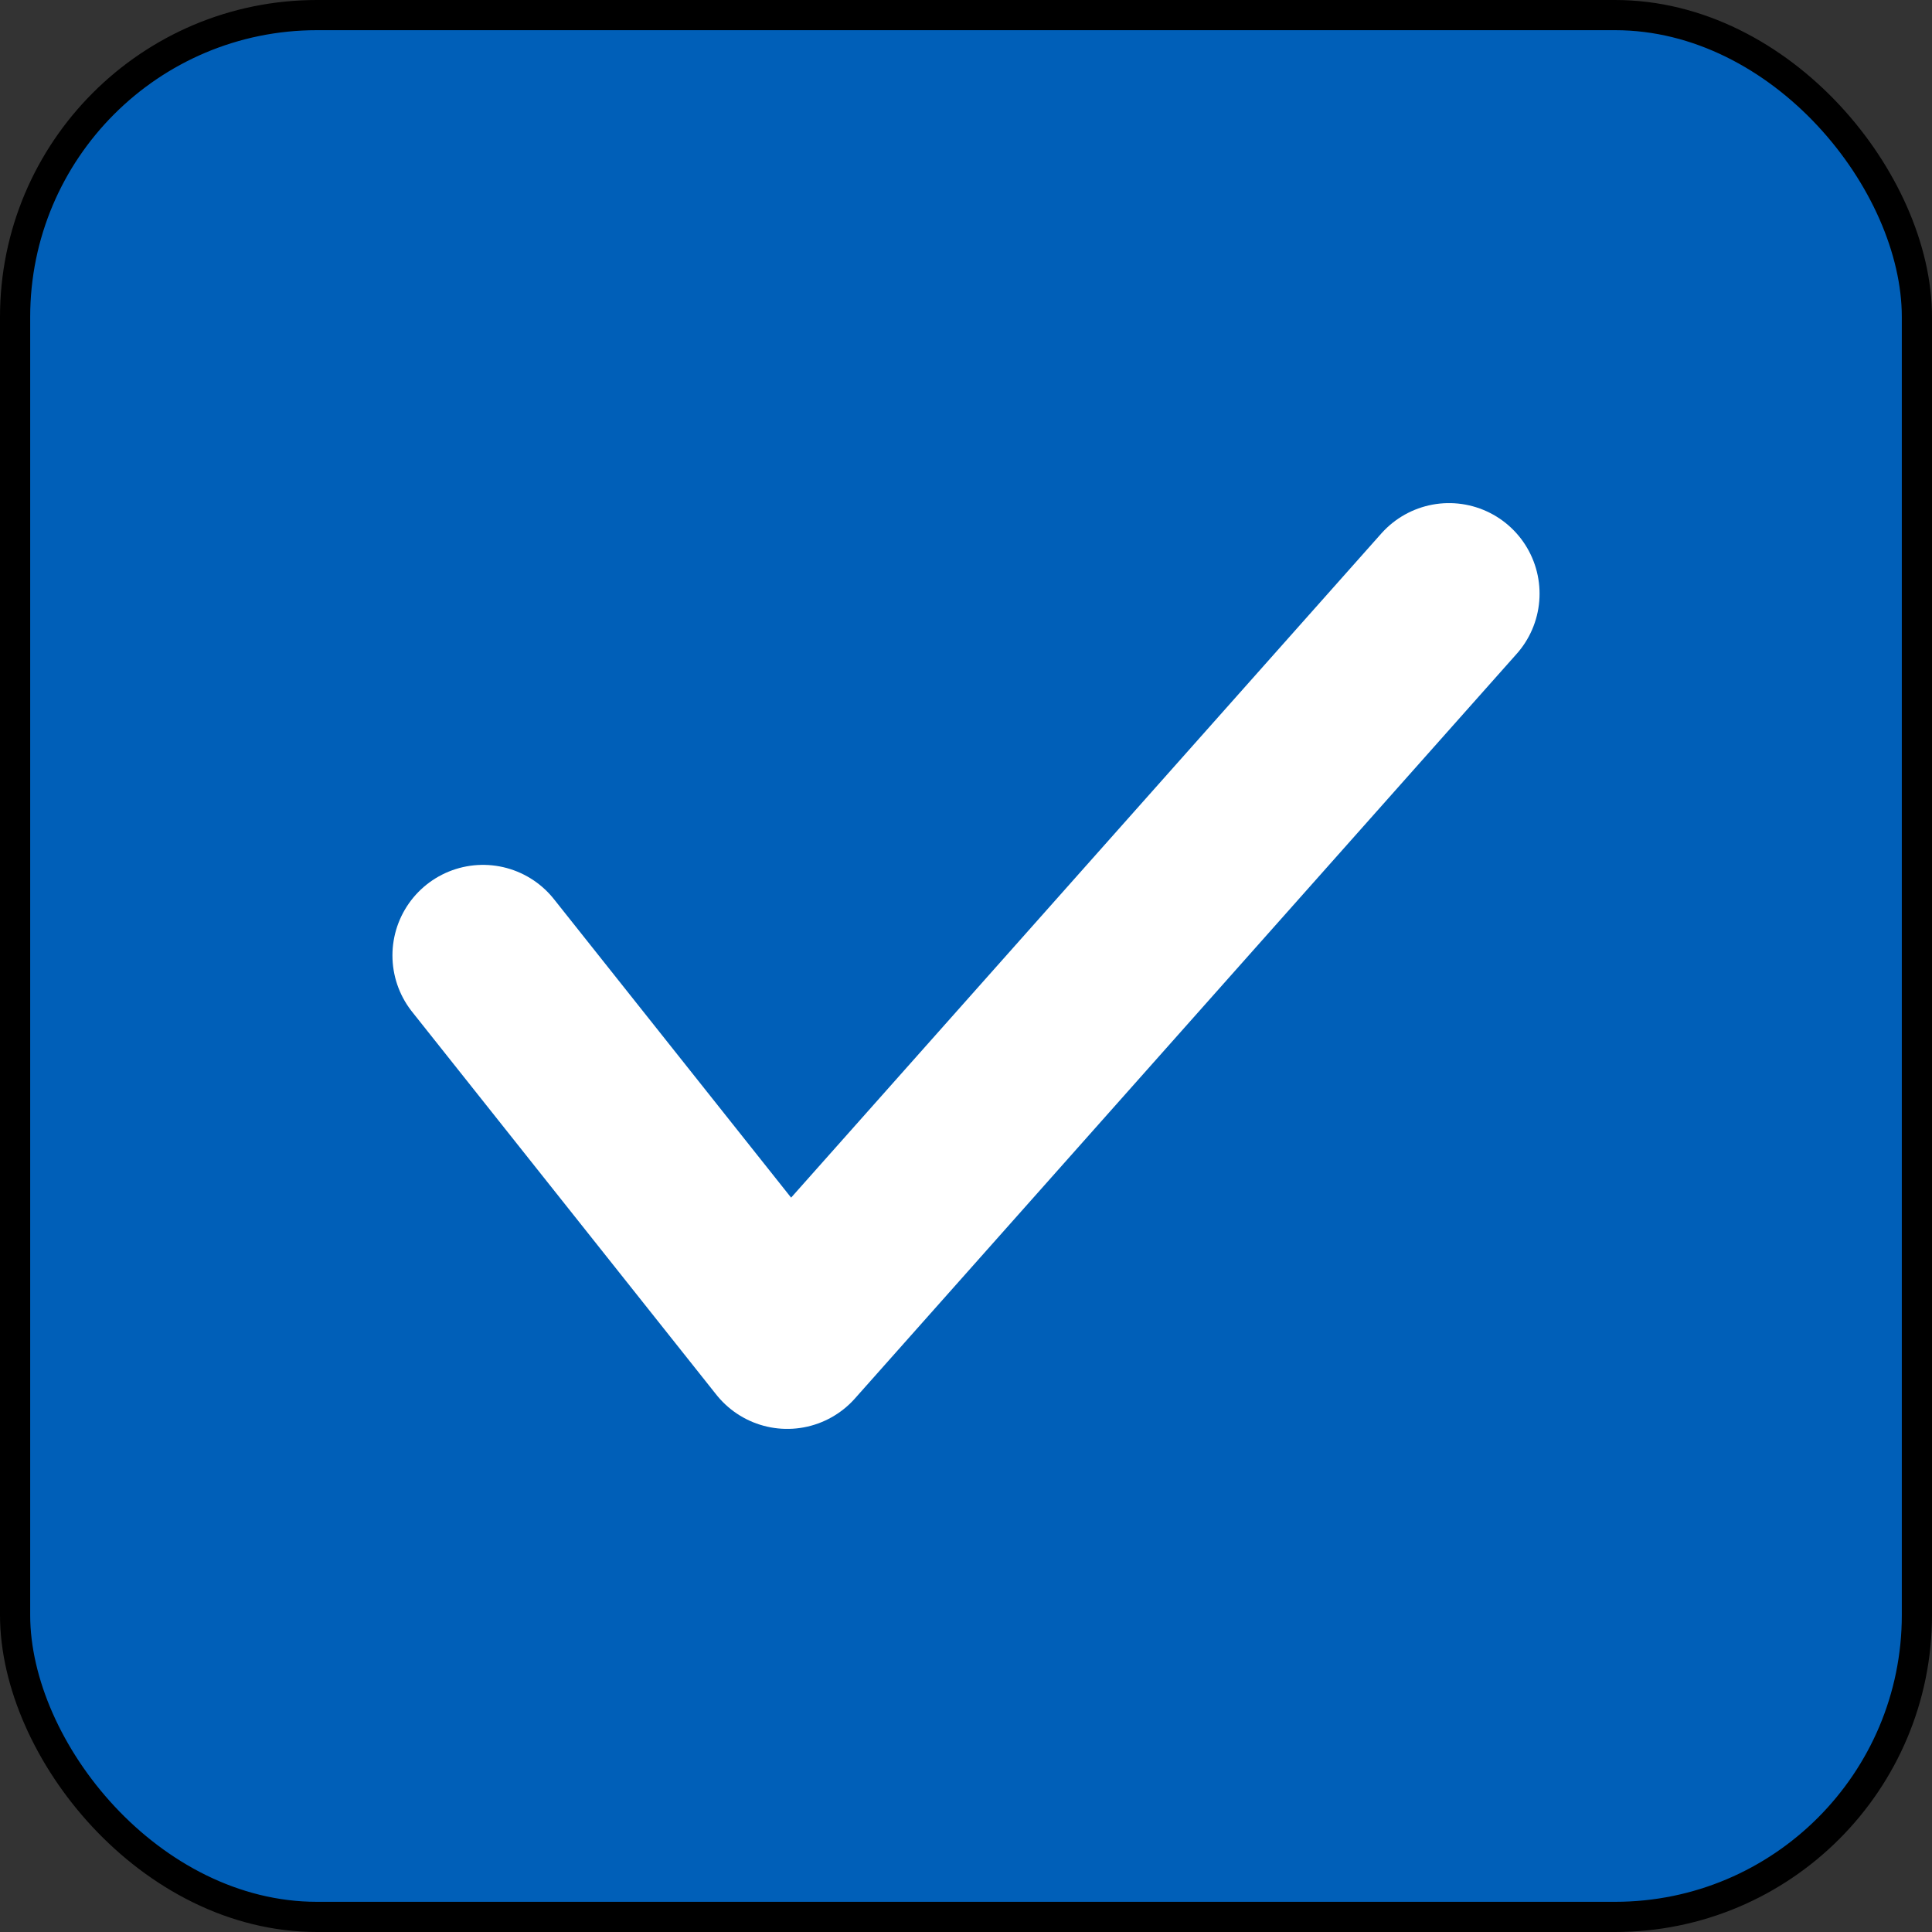 <svg id="Ebene_1" data-name="Ebene 1" xmlns="http://www.w3.org/2000/svg" viewBox="0 0 32 32">
  <rect x="0" y="0" width="32" height="32" fill="#333333" stroke="none"/>
  <defs>
    <style>
      .cls-1 {
        fill: #005fb8;
        stroke: #000;
        stroke-miterlimit: 10;
        stroke-width: 0.5px;
      }

      .cls-2 {
        fill: none;
        stroke: #fff;
        stroke-linecap: round;
        stroke-linejoin: round;
        stroke-width: 3px;
      }
    </style>
  </defs>
  <rect class="cls-1" x="0.25" y="0.25" width="31.5" height="31.5" rx="5"/>
  <polyline class="cls-2" points="8 15.825 13.039 22.167 24 9.833"/>
</svg>
